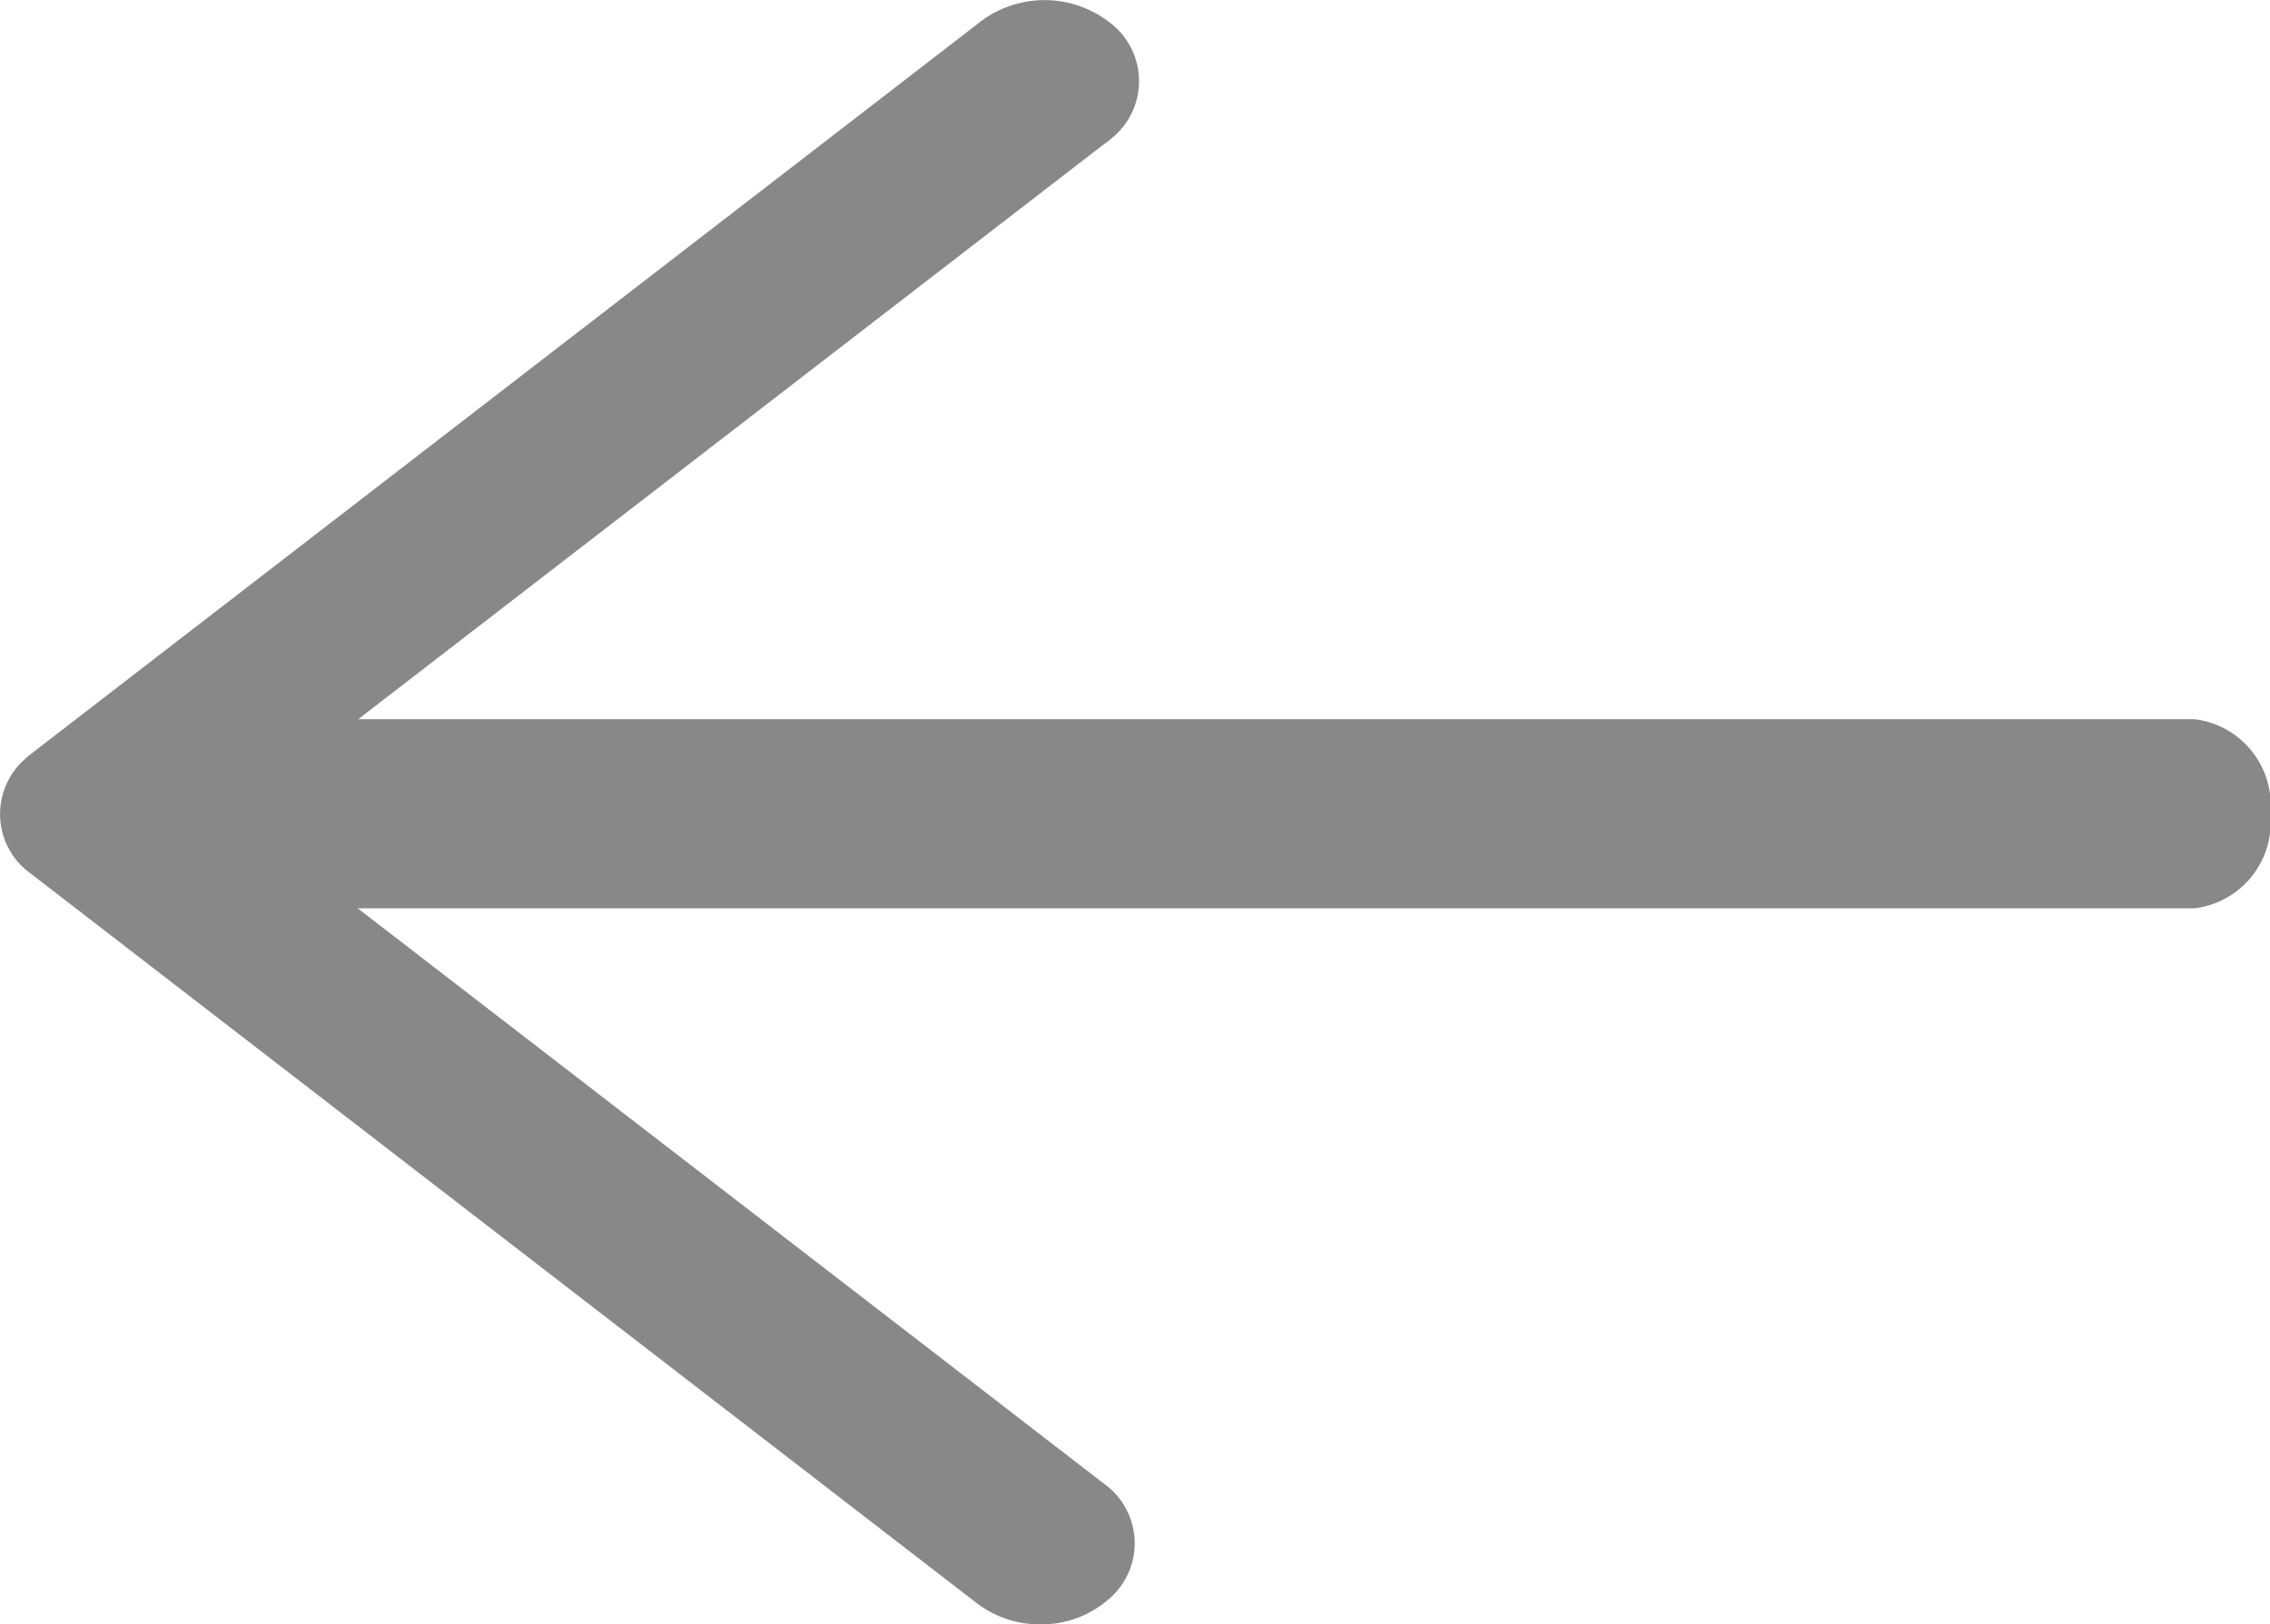 <svg xmlns="http://www.w3.org/2000/svg" width="23.998" height="17.177" viewBox="0 0 23.998 17.177">
  <g id="Grupo_632" data-name="Grupo 632" transform="translate(-66.002 -222.8)">
    <g id="Grupo_263" data-name="Grupo 263" transform="translate(64 216.84)">
      <path id="Caminho_172" data-name="Caminho 172" d="M13,23.137a1.1,1.1,0,0,1-.67-.223L2.33,15.2a.774.774,0,0,1-.067-1.211.8.8,0,0,1,.067-.057l10-7.714a1.122,1.122,0,0,1,1.414-.012.775.775,0,0,1,.014,1.213,1.063,1.063,0,0,1-.088.068l-9.18,7.08,9.18,7.08a.774.774,0,0,1,.07,1.209A1.084,1.084,0,0,1,13,23.137Z" fill="#888"/>
      <path id="Caminho_173" data-name="Caminho 173" d="M23.533,17H2.8A.916.916,0,0,1,2,16a.916.916,0,0,1,.8-1H23.533a.916.916,0,0,1,.8,1A.916.916,0,0,1,23.533,17Z" transform="translate(1.67 -1.435)" fill="#888"/>
    </g>
  </g>
</svg>
